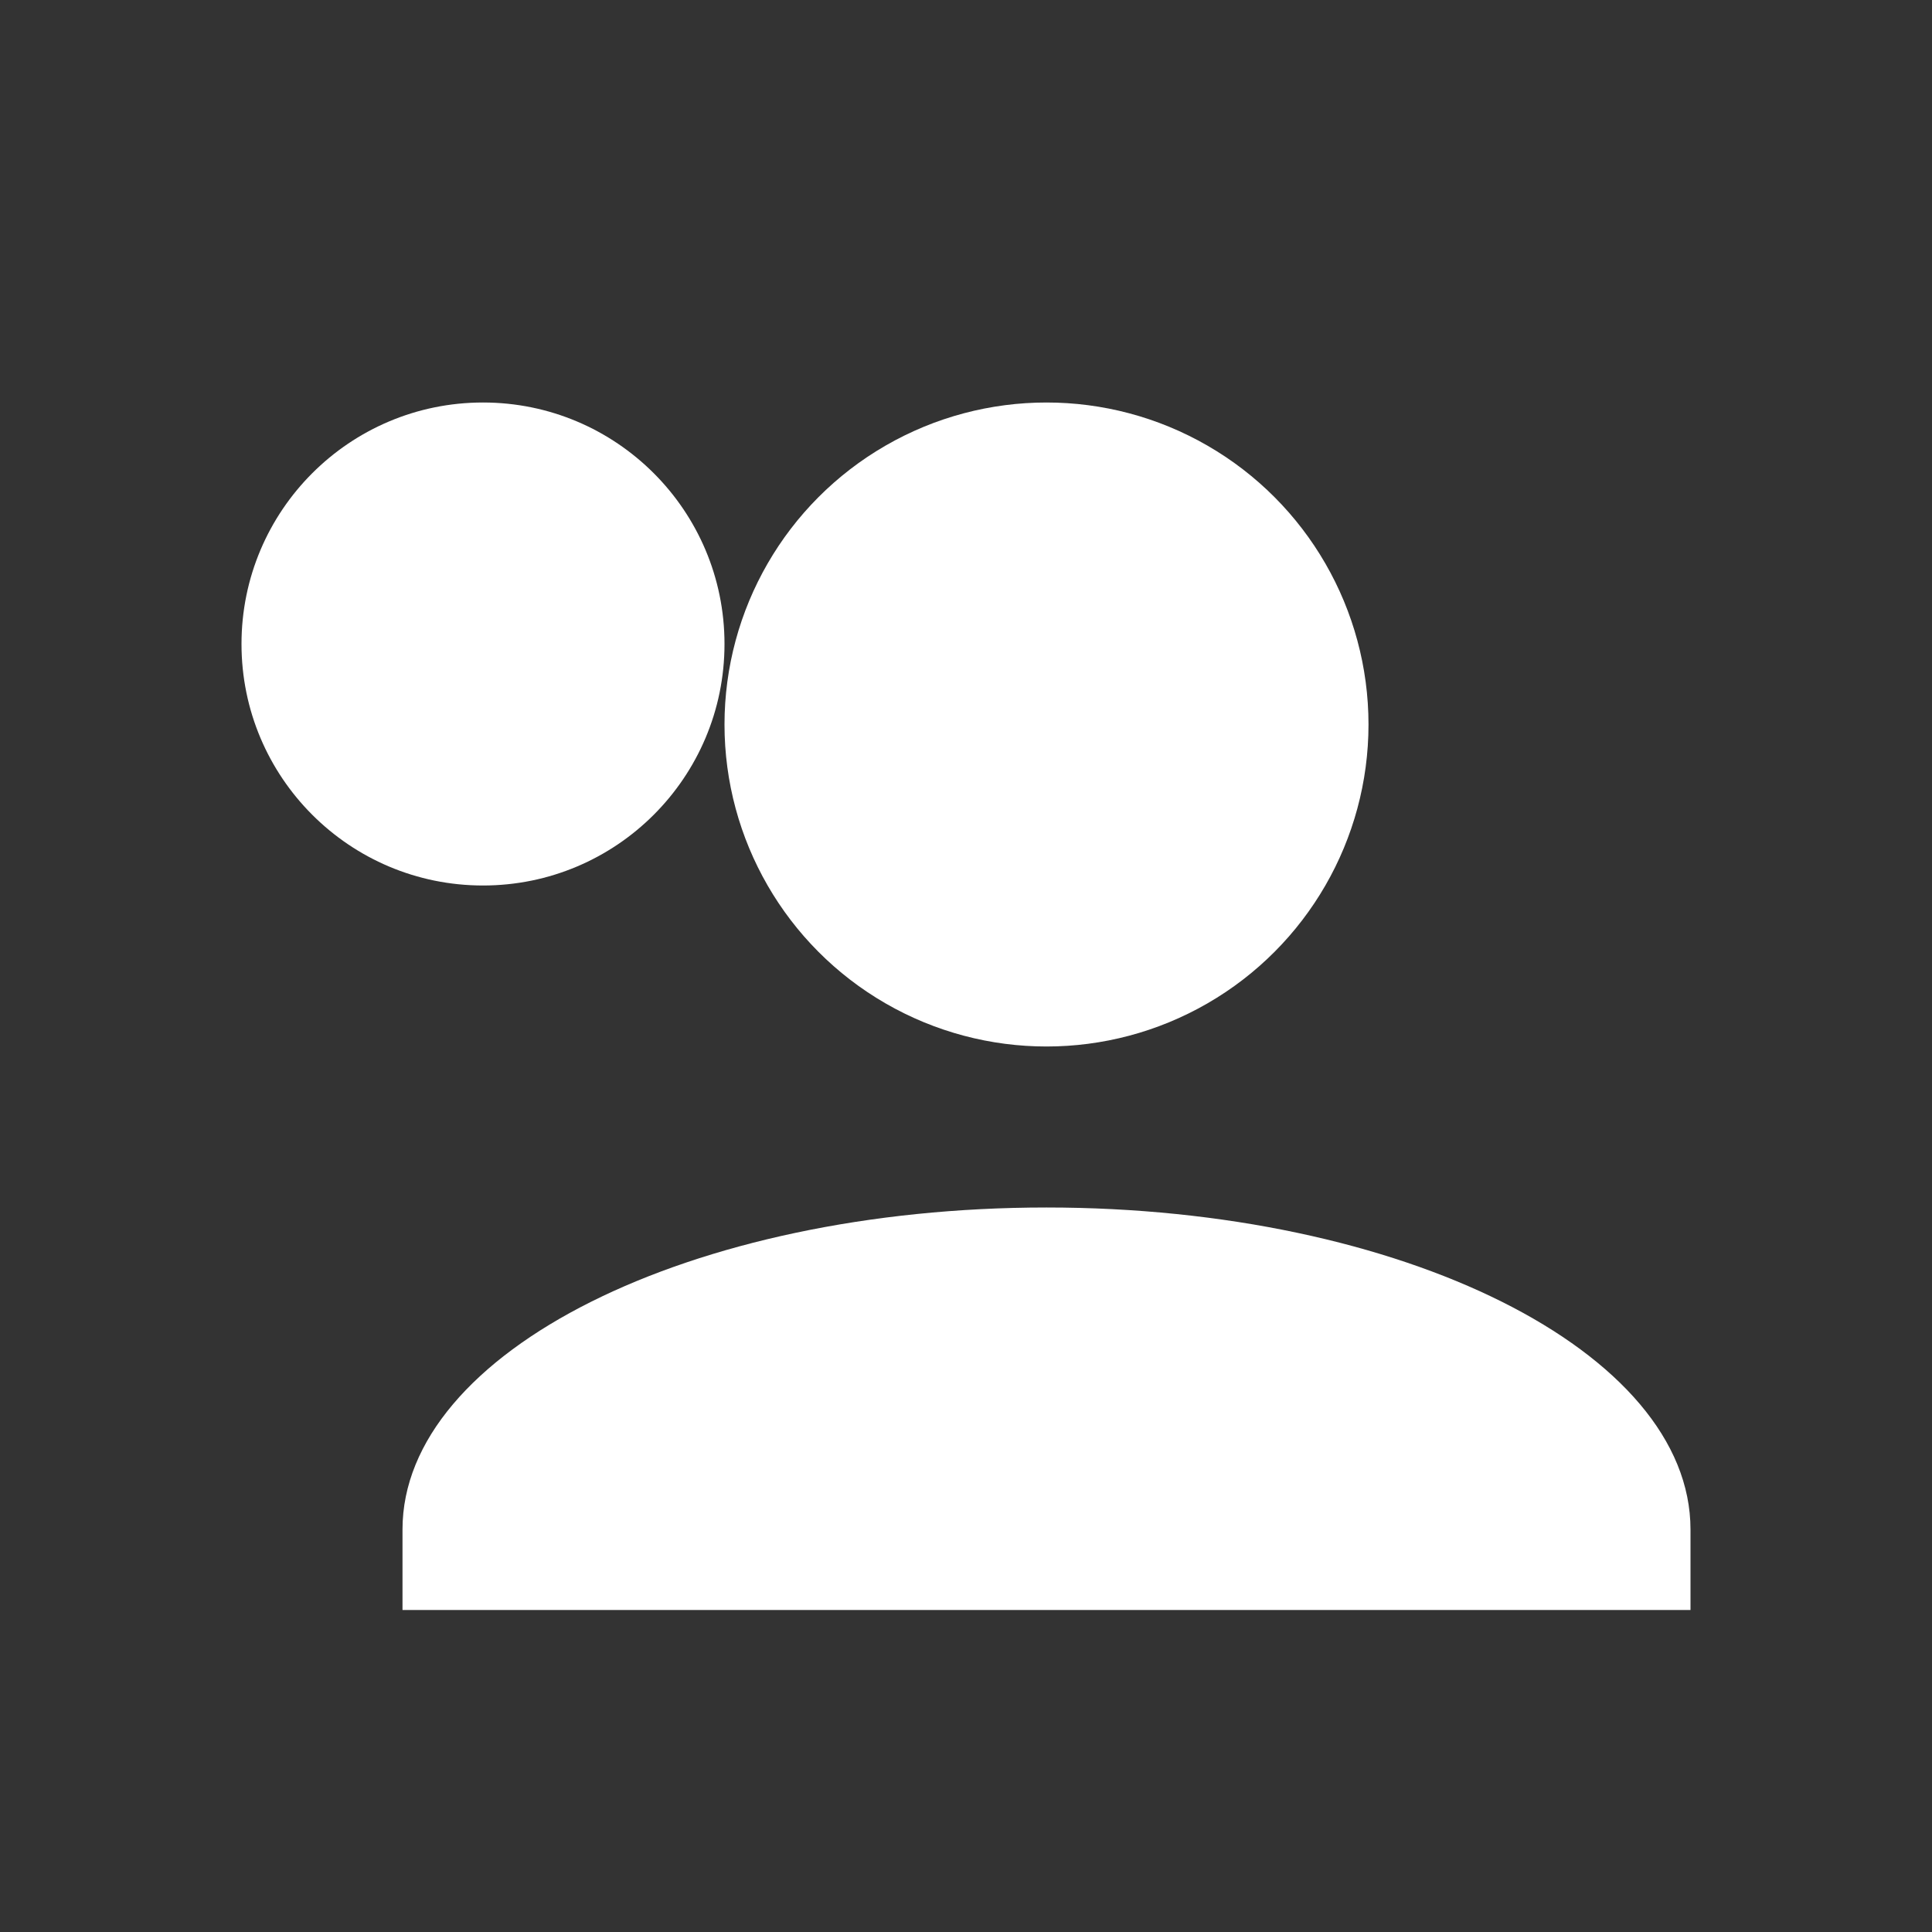 <svg xmlns="http://www.w3.org/2000/svg" viewBox="0 0 24 24">
  <rect x="0" y="0" width="24" height="24" fill="#333333" stroke="none"/>
  <path fill="white" d="M5 20v-1c0-2.21 3.58-4 8-4s8 1.79 8 4v1H5z"/>
  <circle cx="13" cy="9" r="4" fill="white"/>
  <circle cx="6" cy="8" r="3" fill="white"/>
</svg>
